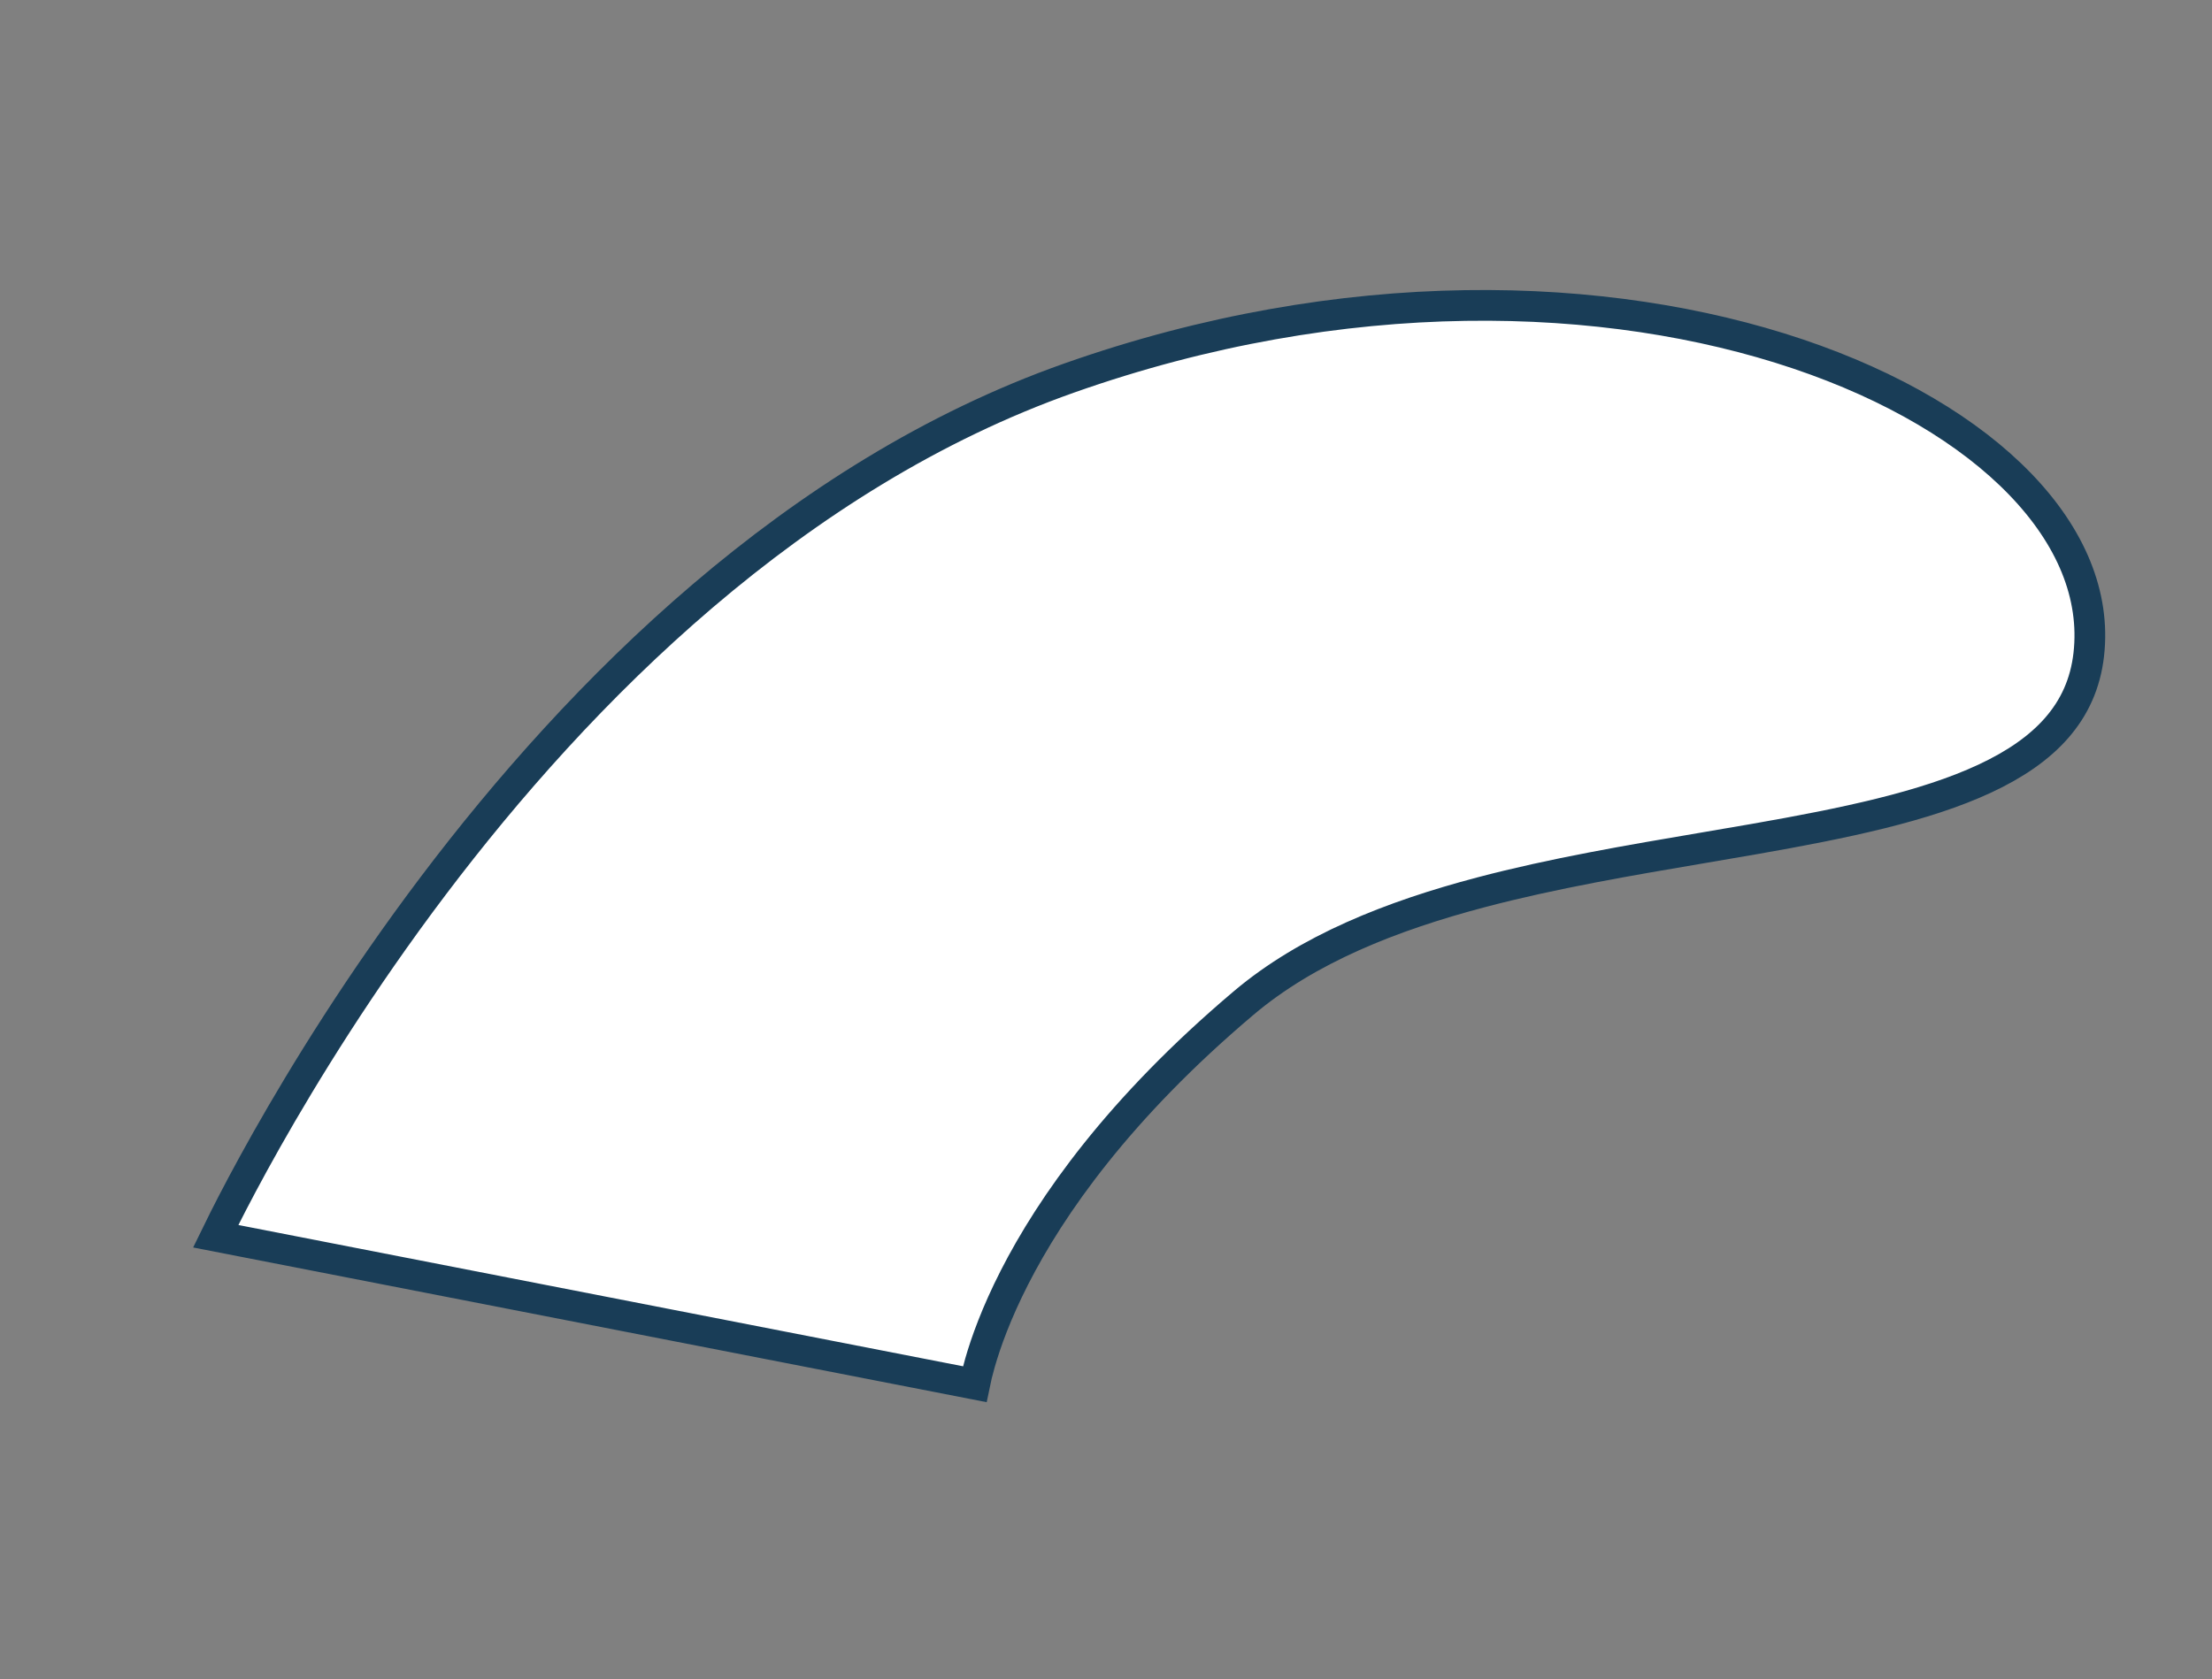<svg width="108" height="82" viewBox="0 0 108 82" fill="none" xmlns="http://www.w3.org/2000/svg">
<rect x="0" y="0" width="108" height="82" fill="#808080" stroke="none"/>
<path d="M10.532 60.371L47.588 67.597C47.641 67.336 47.724 66.983 47.849 66.547C48.134 65.553 48.641 64.13 49.53 62.387C51.309 58.9 54.615 54.142 60.724 48.98C63.836 46.349 67.937 44.729 72.308 43.576C75.837 42.645 79.583 42.009 83.167 41.401C84.021 41.256 84.866 41.112 85.697 40.967C90.038 40.206 93.974 39.392 96.909 38.022C99.825 36.661 101.661 34.798 101.983 31.964C102.311 29.079 101.113 26.209 98.637 23.645C96.159 21.078 92.425 18.848 87.778 17.283C78.488 14.154 65.64 13.715 52.194 18.464C38.782 23.201 28.3 33.797 21.155 43.255C17.587 47.979 14.861 52.406 13.027 55.651C12.111 57.273 11.417 58.6 10.954 59.519C10.781 59.861 10.641 60.147 10.532 60.371Z" fill="white" stroke="#193D57" stroke-width="1.5"/>
</svg>
